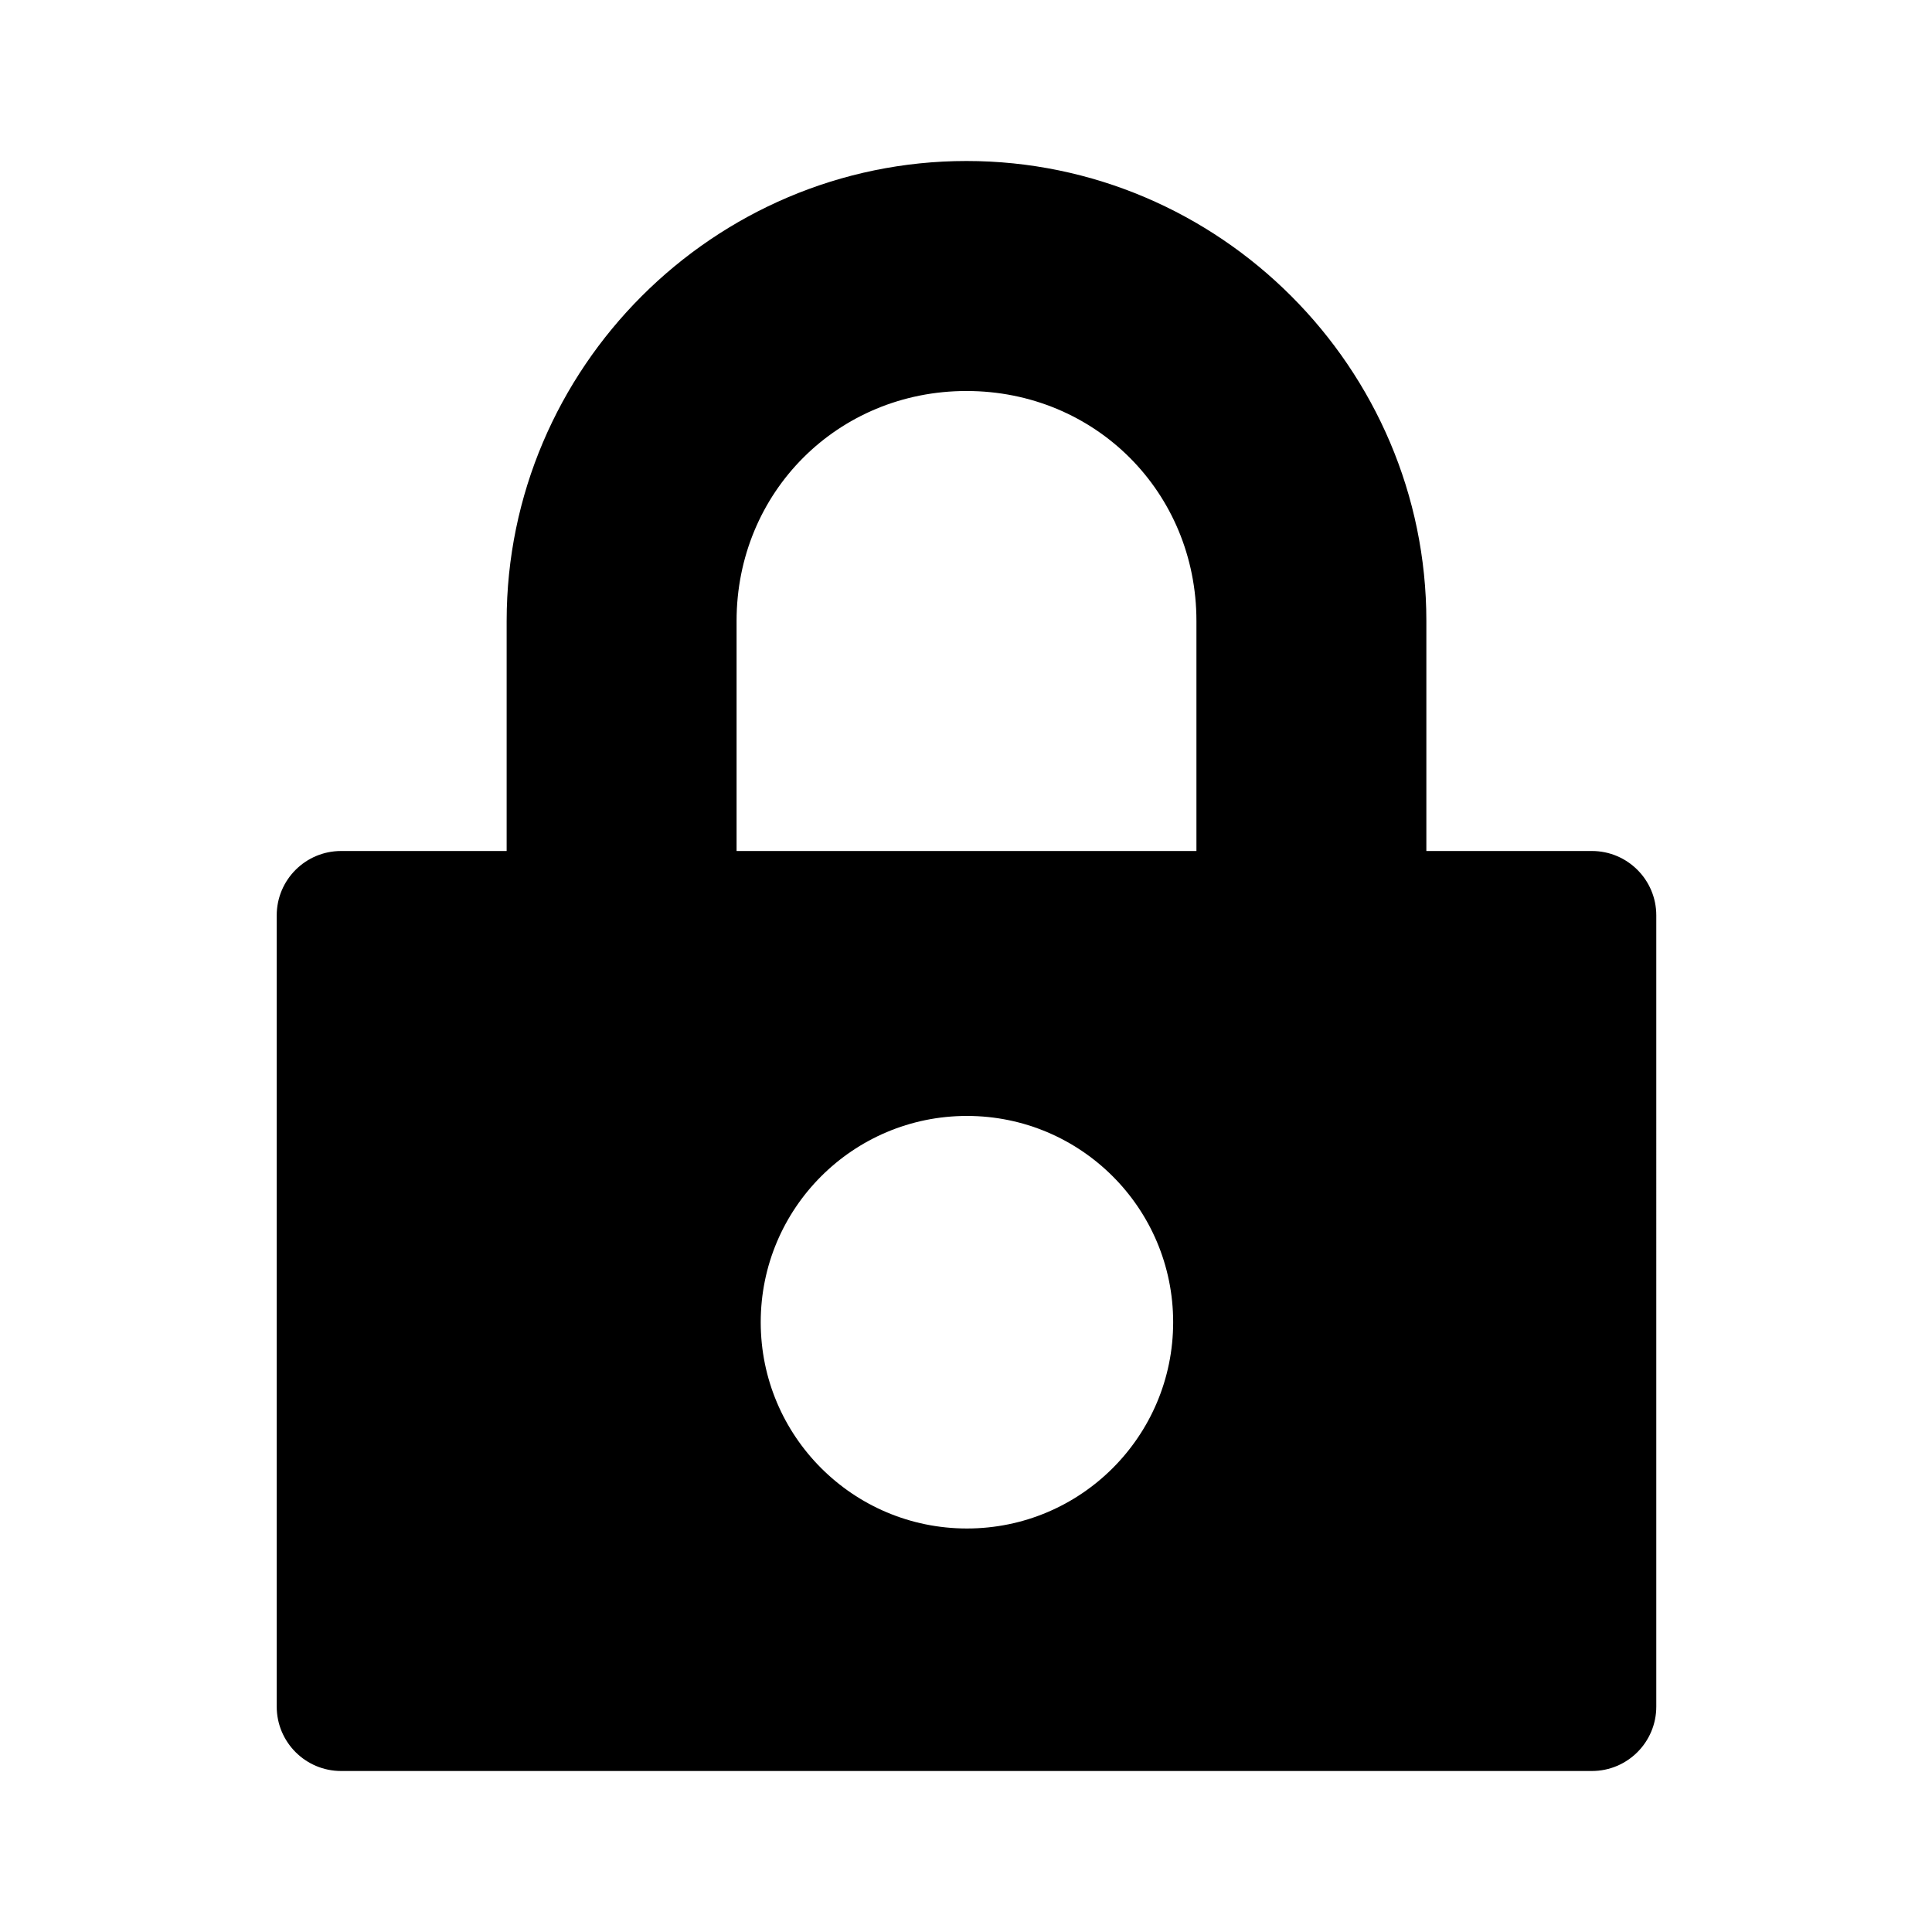 <svg viewBox="0 0 1920 1920" version="1.1" xmlns="http://www.w3.org/2000/svg">
    <path d="M503.5 617.143v228.571H338.992c-35.342 0-63.992 28.65-63.992 63.996v786.295c0 35.343 28.655 63.995 64.002 63.995h1242.996c35.347 0 64.002-28.65 64.002-63.995V909.71c0-35.344-28.65-63.996-63.992-63.996H1417.5V617.143c0-251.429-205.65-457.143-457-457.143s-457 205.714-457 457.143zM960.936 1519c113.183 0 204.936-91.782 204.936-205s-91.753-205-204.936-205S756 1200.782 756 1314s91.753 205 204.936 205zM960.5 388.571c127.96 0 228.5 100.572 228.5 228.572v228.571H732V617.143c0-128 100.54-228.572 228.5-228.572z" stroke="none" stroke-width="1" fill-rule="evenodd"/>
</svg>
